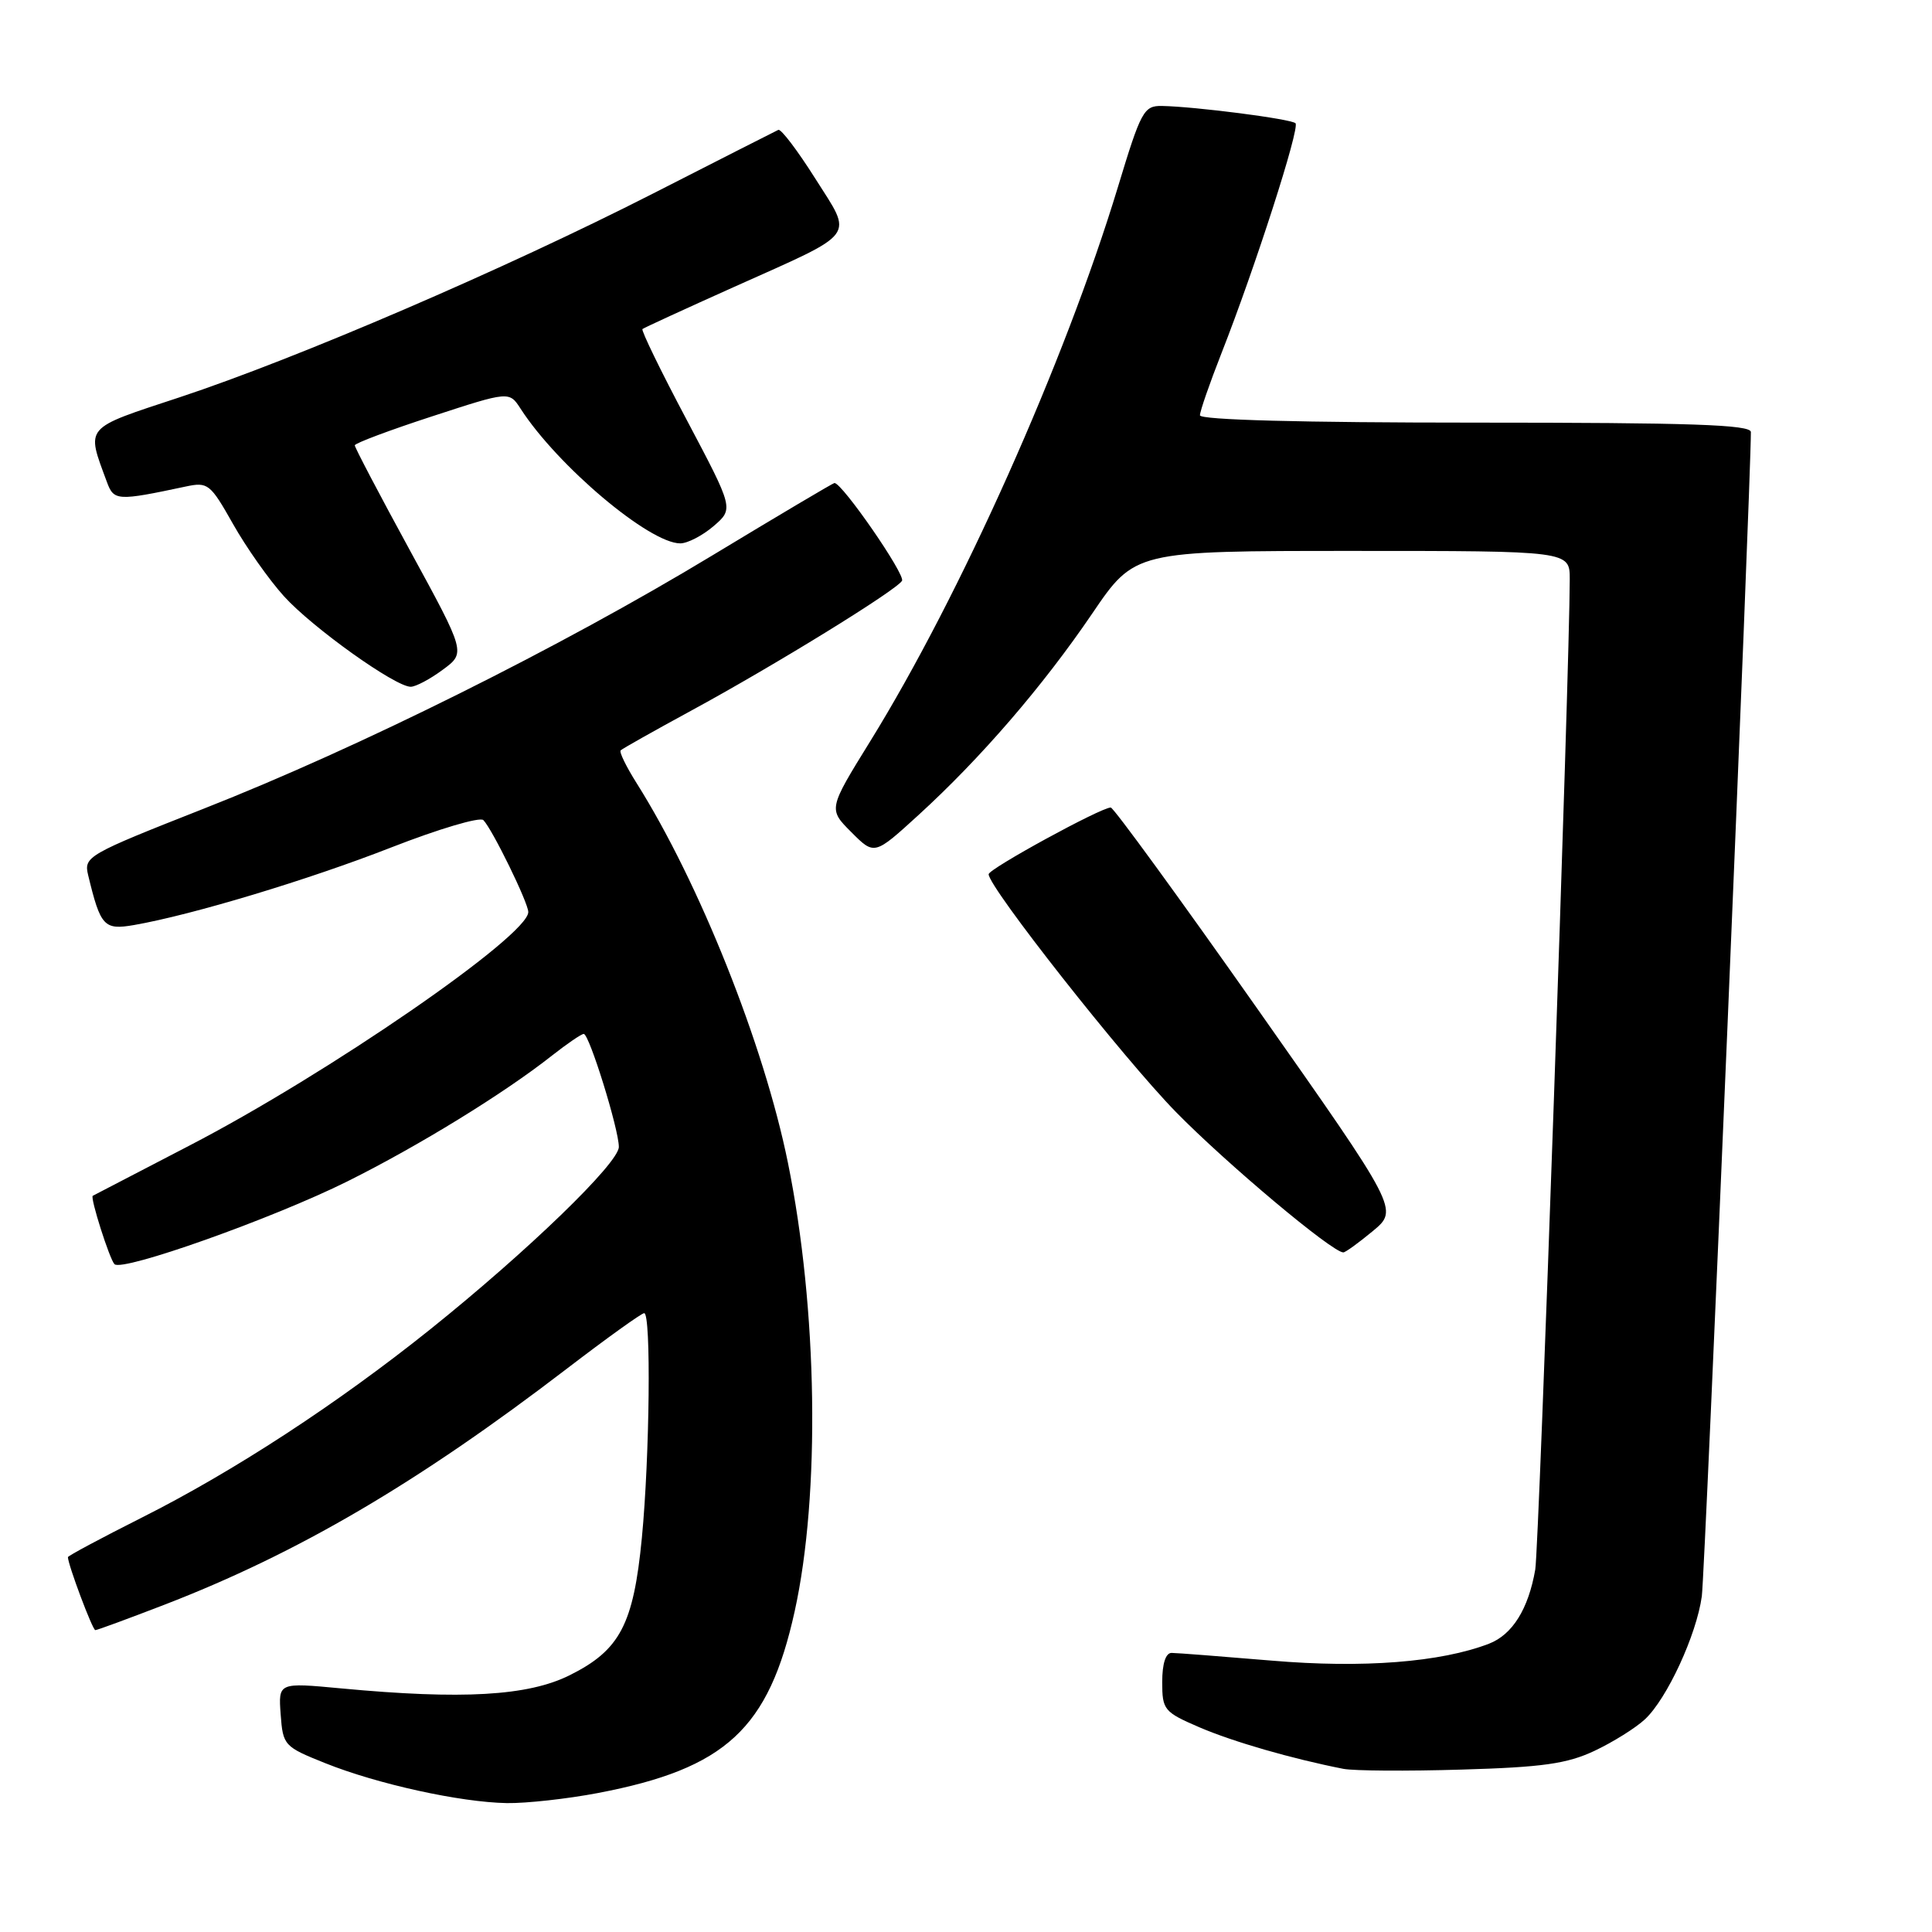 <?xml version="1.0" encoding="UTF-8" standalone="no"?>
<!DOCTYPE svg PUBLIC "-//W3C//DTD SVG 1.1//EN" "http://www.w3.org/Graphics/SVG/1.1/DTD/svg11.dtd" >
<svg xmlns="http://www.w3.org/2000/svg" xmlns:xlink="http://www.w3.org/1999/xlink" version="1.1" viewBox="0 0 256 256">
 <g >
 <path fill="currentColor"
d=" M 79.26 237.58 C 96.18 234.34 101.86 229.09 105.30 213.50 C 108.71 198.04 108.34 173.40 104.40 154.05 C 101.22 138.39 92.64 116.90 84.33 103.73 C 82.97 101.57 82.03 99.64 82.24 99.43 C 82.45 99.21 86.65 96.85 91.56 94.18 C 102.61 88.18 118.73 78.25 119.52 76.96 C 120.01 76.17 111.60 64.00 110.57 64.00 C 110.40 64.00 103.11 68.32 94.38 73.60 C 74.28 85.76 47.55 99.07 27.03 107.14 C 11.55 113.24 11.09 113.50 11.68 115.96 C 13.32 122.76 13.78 123.26 17.77 122.57 C 25.46 121.23 40.88 116.58 51.87 112.28 C 58.12 109.84 63.60 108.21 64.05 108.67 C 65.25 109.90 70.00 119.62 70.00 120.85 C 70.00 123.99 43.43 142.30 25.09 151.80 C 18.16 155.39 12.41 158.38 12.29 158.45 C 11.92 158.68 14.52 166.85 15.17 167.51 C 16.21 168.54 36.12 161.47 46.01 156.55 C 55.45 151.85 66.78 144.89 73.14 139.87 C 75.15 138.29 77.04 137.00 77.35 137.00 C 78.08 137.00 82.00 149.64 82.00 151.97 C 82.00 154.11 69.90 165.81 57.00 176.15 C 44.69 186.01 30.95 194.98 18.75 201.11 C 13.39 203.81 9.00 206.16 9.00 206.33 C 9.00 207.31 12.26 216.00 12.63 216.00 C 12.88 216.00 17.00 214.48 21.80 212.63 C 39.49 205.80 55.34 196.50 75.11 181.36 C 80.40 177.31 85.01 174.00 85.36 174.00 C 86.29 174.00 86.09 192.98 85.05 203.78 C 83.94 215.26 82.15 218.66 75.48 221.98 C 69.96 224.73 61.26 225.23 45.19 223.72 C 36.88 222.94 36.88 222.94 37.19 227.17 C 37.49 231.28 37.65 231.45 43.10 233.63 C 50.01 236.40 60.96 238.81 67.16 238.92 C 69.73 238.96 75.17 238.36 79.26 237.58 Z  M 211.27 232.00 C 213.71 230.85 216.73 228.97 217.97 227.81 C 220.88 225.10 224.80 216.63 225.50 211.51 C 225.92 208.50 232.00 64.08 232.00 57.25 C 232.00 56.27 224.07 56.00 195.50 56.00 C 172.48 56.00 159.00 55.64 159.00 55.03 C 159.00 54.49 160.29 50.78 161.86 46.78 C 166.29 35.52 172.27 16.94 171.66 16.33 C 171.09 15.76 158.39 14.12 153.95 14.04 C 151.57 14.00 151.18 14.71 148.14 24.75 C 141.11 47.92 127.27 78.88 115.31 98.22 C 109.75 107.21 109.75 107.21 112.81 110.27 C 115.86 113.33 115.86 113.33 121.68 108.02 C 129.96 100.46 138.17 90.94 144.71 81.32 C 150.36 73.00 150.36 73.00 179.18 73.00 C 208.00 73.00 208.00 73.00 208.00 76.75 C 207.99 88.52 203.93 205.08 203.43 207.97 C 202.52 213.21 200.40 216.60 197.30 217.80 C 190.90 220.26 180.61 221.07 168.50 220.04 C 161.90 219.49 155.94 219.02 155.25 219.02 C 154.46 219.01 154.00 220.43 154.00 222.88 C 154.00 226.57 154.23 226.85 158.96 228.89 C 163.42 230.80 171.14 233.03 178.00 234.38 C 179.38 234.65 186.42 234.70 193.66 234.48 C 204.37 234.17 207.64 233.71 211.27 232.00 Z  M 181.91 163.12 C 185.33 160.28 185.33 160.28 166.59 133.64 C 156.28 118.99 147.55 107.00 147.18 107.00 C 145.87 107.00 131.00 115.13 131.00 115.84 C 131.00 117.57 148.84 140.21 155.82 147.35 C 162.52 154.19 176.57 165.98 178.00 165.95 C 178.28 165.95 180.04 164.67 181.91 163.12 Z  M 58.66 88.75 C 61.72 86.50 61.72 86.50 54.36 73.01 C 50.31 65.59 47.01 59.30 47.01 59.01 C 47.02 58.73 51.63 57.00 57.25 55.17 C 67.48 51.83 67.48 51.83 68.99 54.17 C 73.89 61.75 86.05 72.00 90.14 72.00 C 91.10 72.00 93.09 70.97 94.56 69.71 C 97.22 67.41 97.22 67.41 91.00 55.65 C 87.57 49.19 84.93 43.76 85.13 43.60 C 85.34 43.43 90.76 40.94 97.18 38.06 C 113.84 30.59 113.06 31.63 108.01 23.63 C 105.67 19.93 103.48 17.04 103.13 17.21 C 102.78 17.37 95.30 21.17 86.50 25.66 C 66.83 35.68 39.41 47.48 23.81 52.64 C 10.99 56.87 11.41 56.39 14.17 63.88 C 15.09 66.37 15.53 66.40 24.60 64.47 C 27.55 63.84 27.86 64.09 30.87 69.42 C 32.61 72.51 35.65 76.82 37.62 79.00 C 41.37 83.15 52.36 91.00 54.42 91.00 C 55.08 91.00 56.99 89.99 58.66 88.75 Z "/>
</g>
</svg>